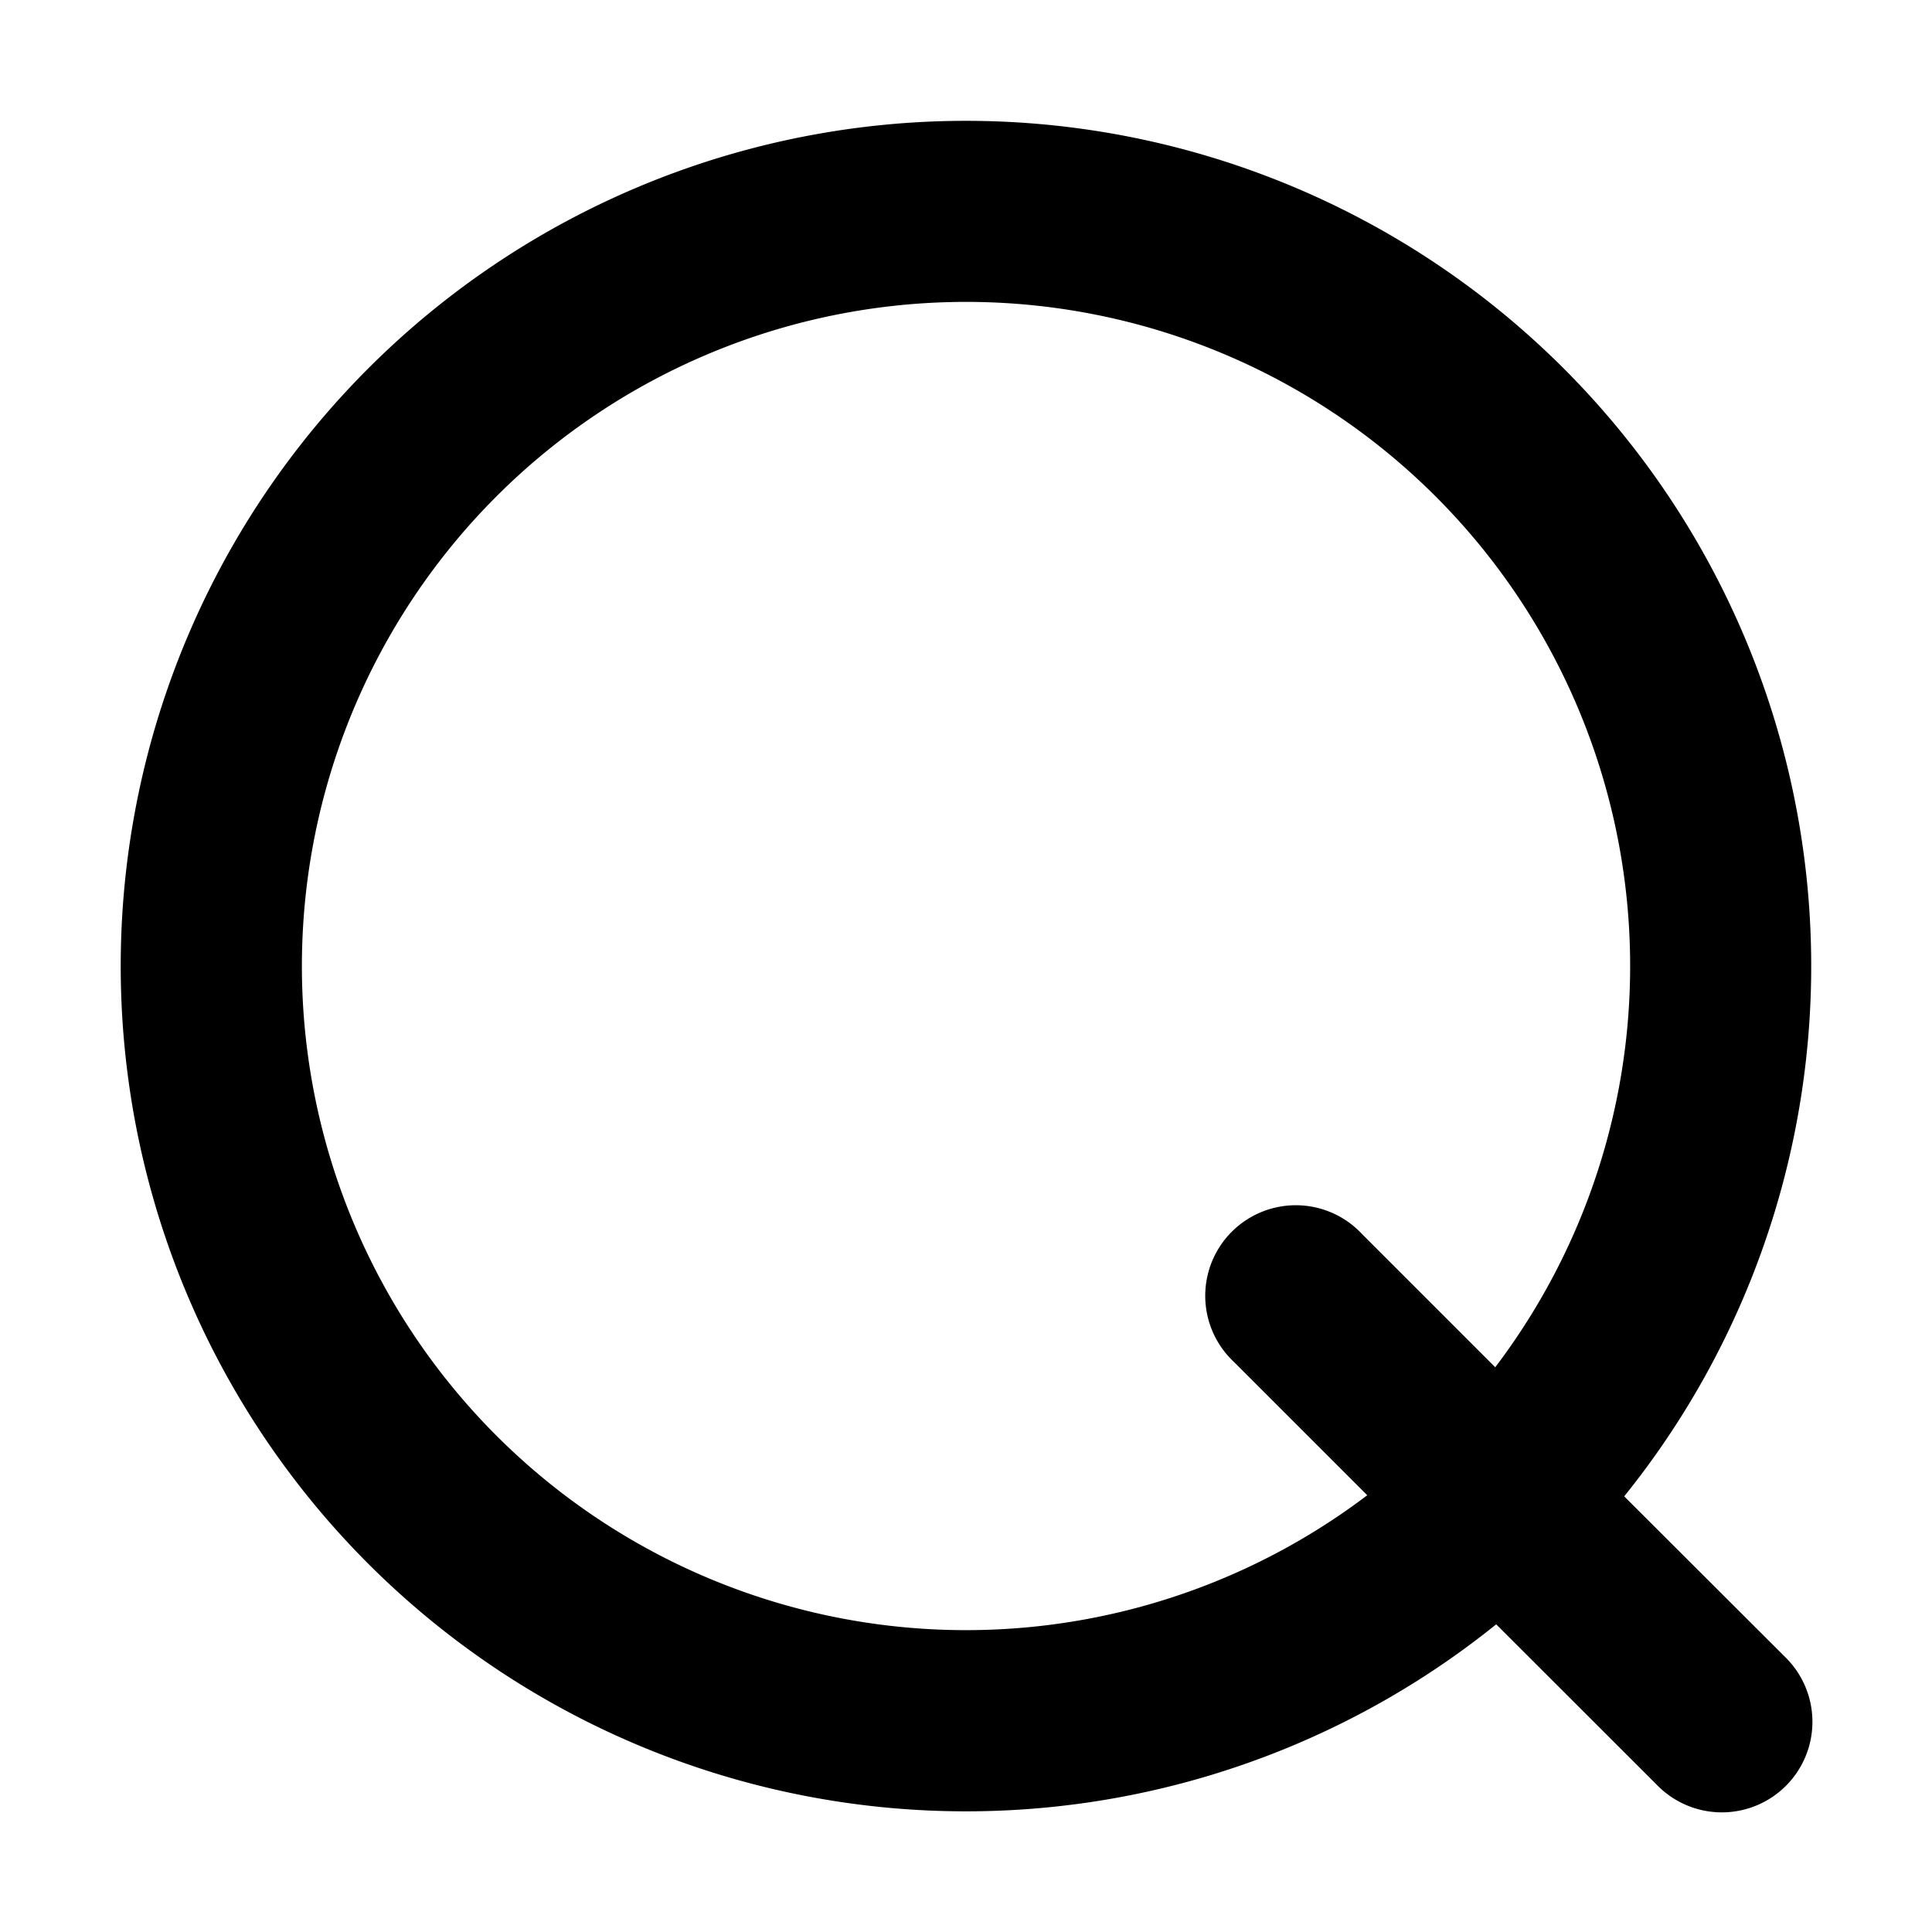 <svg xmlns="http://www.w3.org/2000/svg" fill="currentColor" class="ai" viewBox="0 0 16 16"><path d="M12.391 13.452a7 7 0 1 1 1.06-1.06l1.33 1.328a.75.75 0 1 1-1.061 1.06zm-1.068-1.069L10.22 11.28a.75.75 0 1 1 1.06-1.06l1.103 1.103a5.5 5.5 0 1 0-1.06 1.06"/></svg>